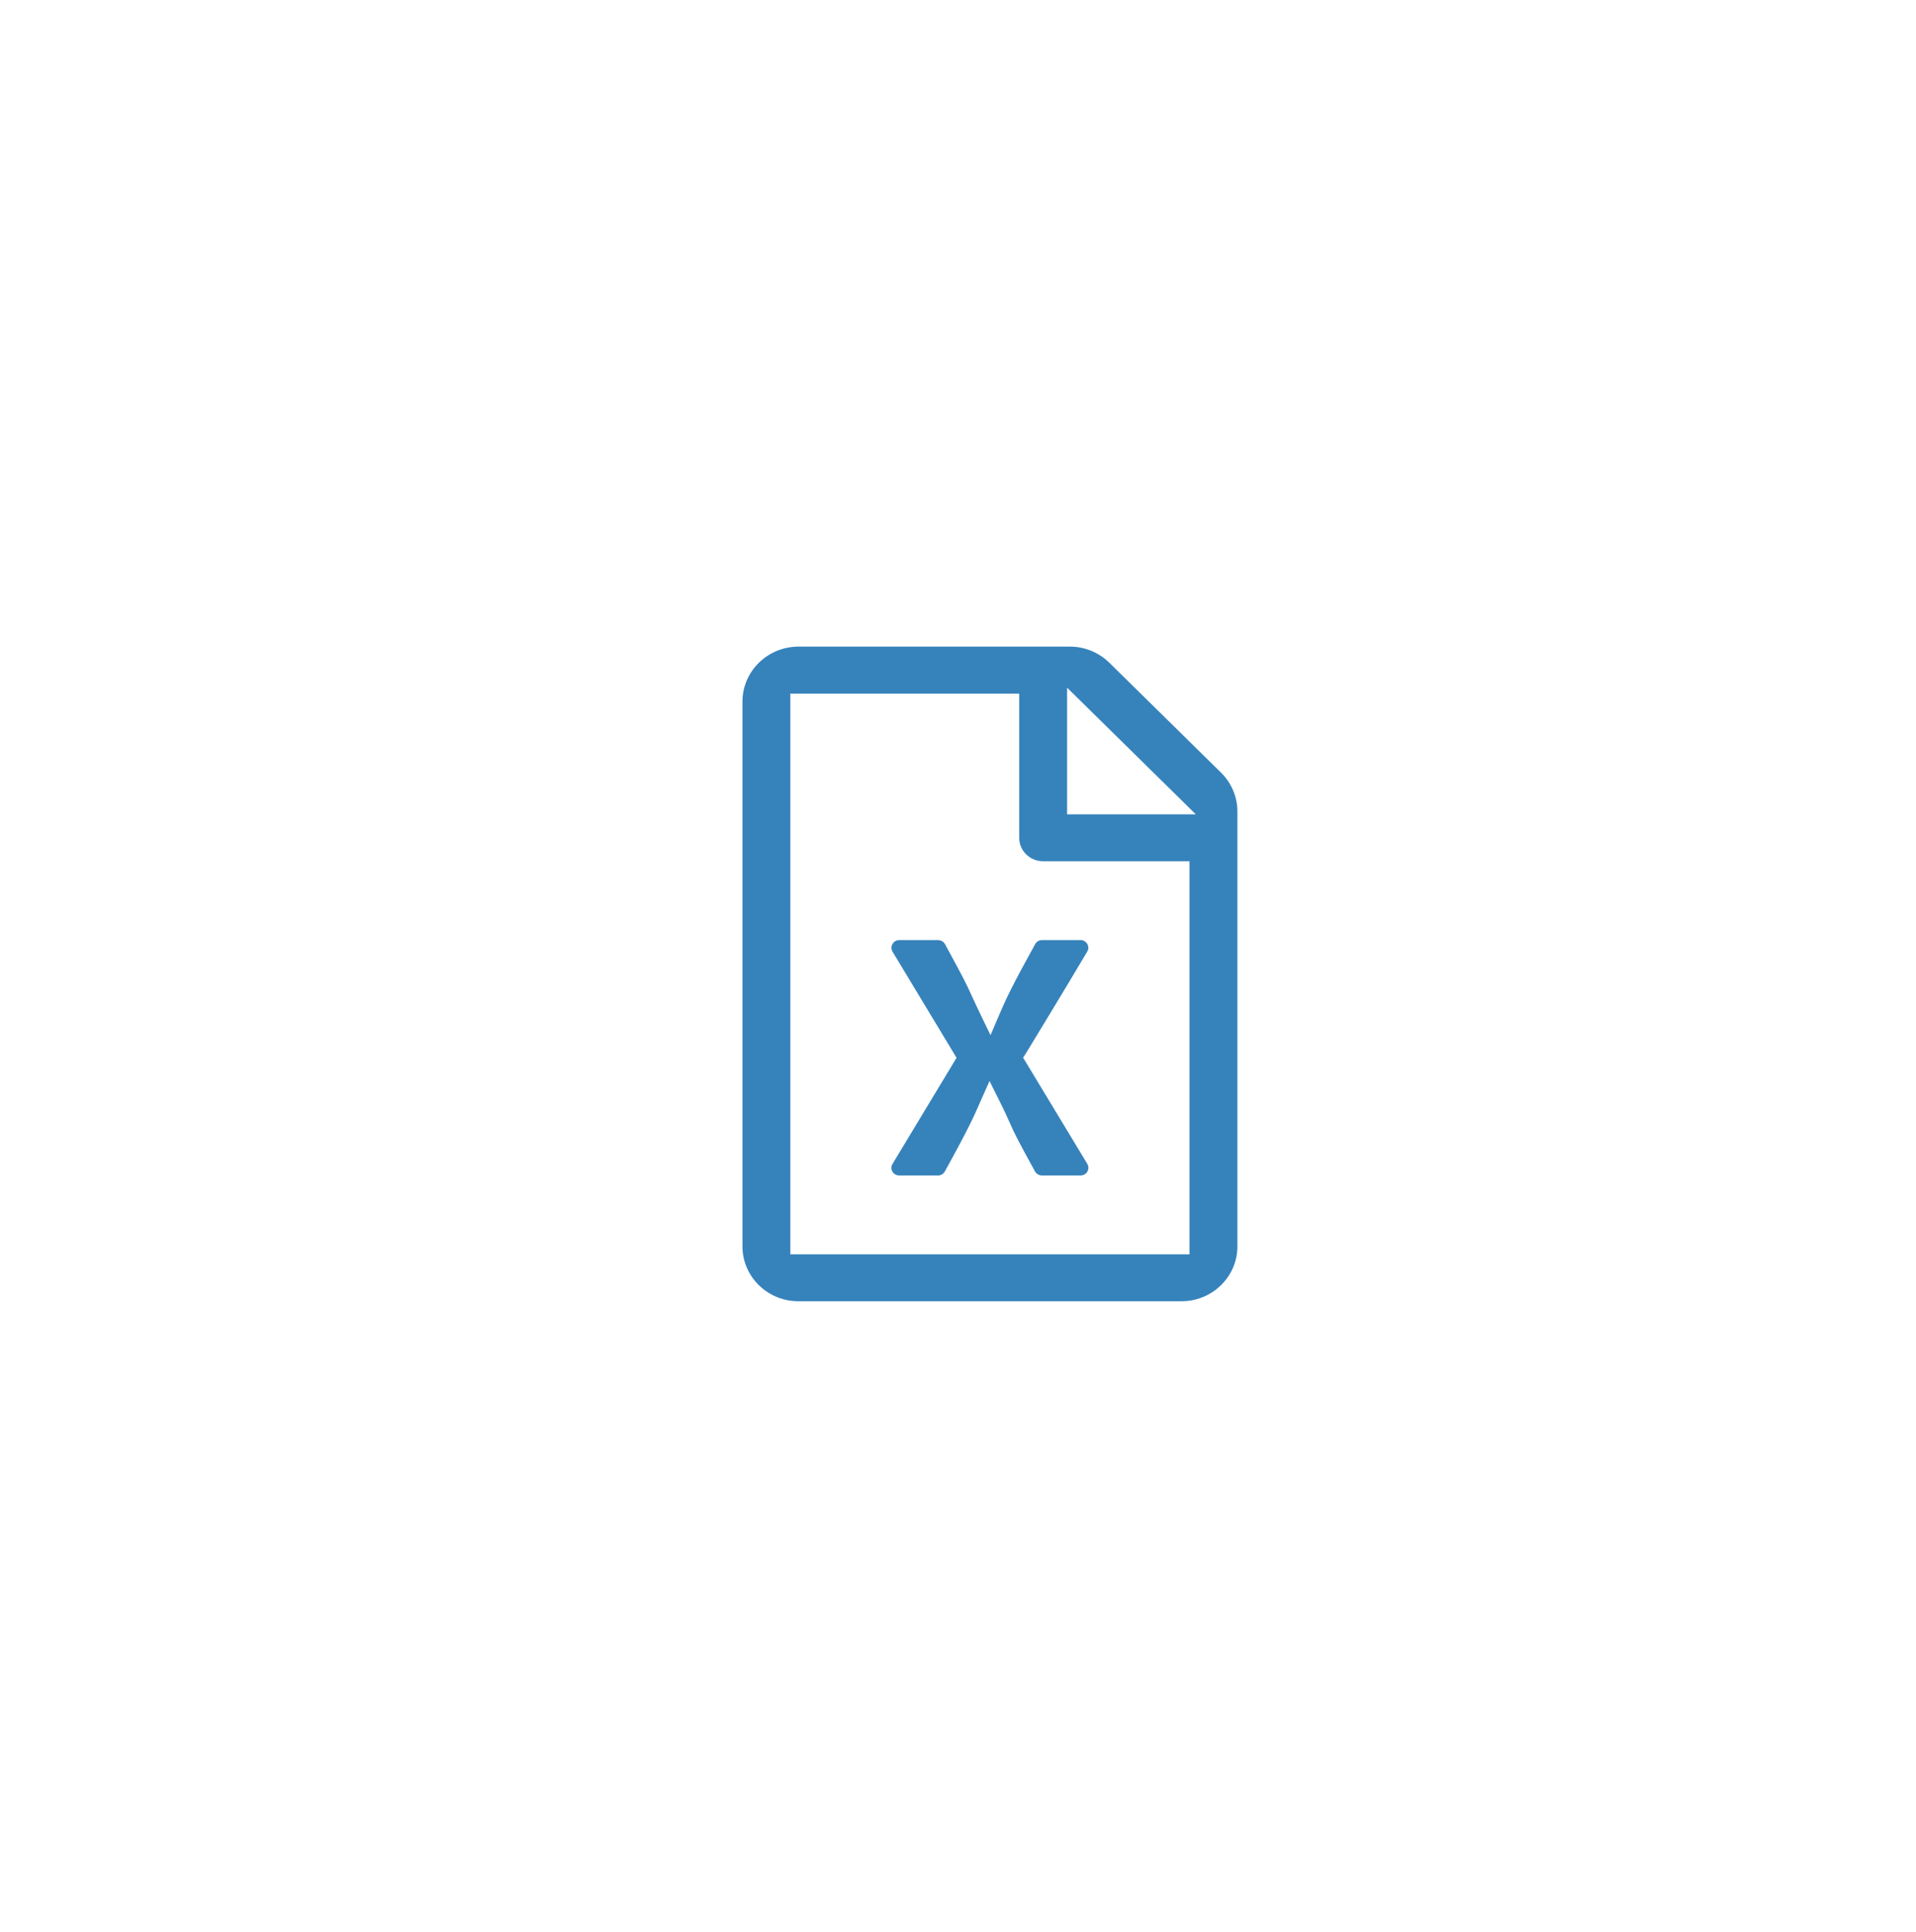 <svg width="120" height="121" viewBox="0 0 120 121" fill="none" xmlns="http://www.w3.org/2000/svg">
<g filter="url(#filter0_d)">
<circle cx="60" cy="60.742" r="50" fill="white"/>
</g>
<path d="M73.675 50.756H74.285L73.85 50.328L67.509 44.087L67.083 43.668V44.265V50.506V50.756H67.333H73.675ZM49.75 78.063V78.313H50H74H74.25V78.063V54.443V54.193H74H65.333C64.359 54.193 63.583 53.423 63.583 52.474V43.945V43.695H63.333H50H49.75V43.945V78.063ZM64.611 59.017L64.611 59.016C64.742 58.777 64.991 58.63 65.267 58.63H67.667C68.248 58.63 68.598 59.245 68.31 59.728L68.31 59.729C67.644 60.855 66.694 62.431 65.904 63.737C65.509 64.39 65.153 64.975 64.893 65.403C64.763 65.617 64.657 65.791 64.581 65.915L64.492 66.06L64.466 66.102L64.459 66.114C64.457 66.117 64.457 66.118 64.457 66.117L64.372 66.249L64.453 66.382L68.317 72.776C68.318 72.777 68.318 72.777 68.318 72.778C68.6 73.263 68.253 73.876 67.667 73.876H65.267C64.988 73.876 64.732 73.727 64.603 73.49L64.602 73.489C63.438 71.379 63.282 71.028 63.042 70.486C62.892 70.147 62.708 69.733 62.224 68.766L61.987 68.294L61.772 68.775C61.699 68.938 61.635 69.085 61.572 69.23C61.232 70.011 60.919 70.73 59.398 73.489L59.397 73.49C59.267 73.729 59.018 73.876 58.742 73.876H56.333C55.742 73.876 55.395 73.26 55.681 72.779C55.681 72.779 55.681 72.779 55.681 72.778L59.539 66.382L59.617 66.253L59.539 66.124L55.682 59.73C55.682 59.729 55.682 59.729 55.682 59.728C55.4 59.244 55.747 58.63 56.333 58.63H58.742C59.02 58.63 59.276 58.779 59.406 59.016C60.624 61.248 60.751 61.526 61.062 62.208C61.212 62.536 61.405 62.959 61.783 63.738L62.023 64.232L62.238 63.726C62.767 62.482 63.113 61.727 64.611 59.017ZM69.658 41.335L76.65 48.216C77.352 48.907 77.75 49.852 77.75 50.826V78.063C77.75 80.095 76.074 81.75 74 81.75H50C47.926 81.75 46.25 80.095 46.25 78.063V43.945C46.25 41.914 47.926 40.258 50.001 40.25H67.008C68.001 40.25 68.955 40.642 69.658 41.335Z" fill="#3683BC" stroke="white" stroke-width="0.5"/>
<defs>
<filter id="filter0_d" x="0" y="0.742" width="120" height="120" filterUnits="userSpaceOnUse" color-interpolation-filters="sRGB">
<feFlood flood-opacity="0" result="BackgroundImageFix"/>
<feColorMatrix in="SourceAlpha" type="matrix" values="0 0 0 0 0 0 0 0 0 0 0 0 0 0 0 0 0 0 127 0"/>
<feOffset/>
<feGaussianBlur stdDeviation="5"/>
<feColorMatrix type="matrix" values="0 0 0 0 0.269 0 0 0 0 0.618 0 0 0 0 1 0 0 0 0.3 0"/>
<feBlend mode="normal" in2="BackgroundImageFix" result="effect1_dropShadow"/>
<feBlend mode="normal" in="SourceGraphic" in2="effect1_dropShadow" result="shape"/>
</filter>
</defs>
</svg>

